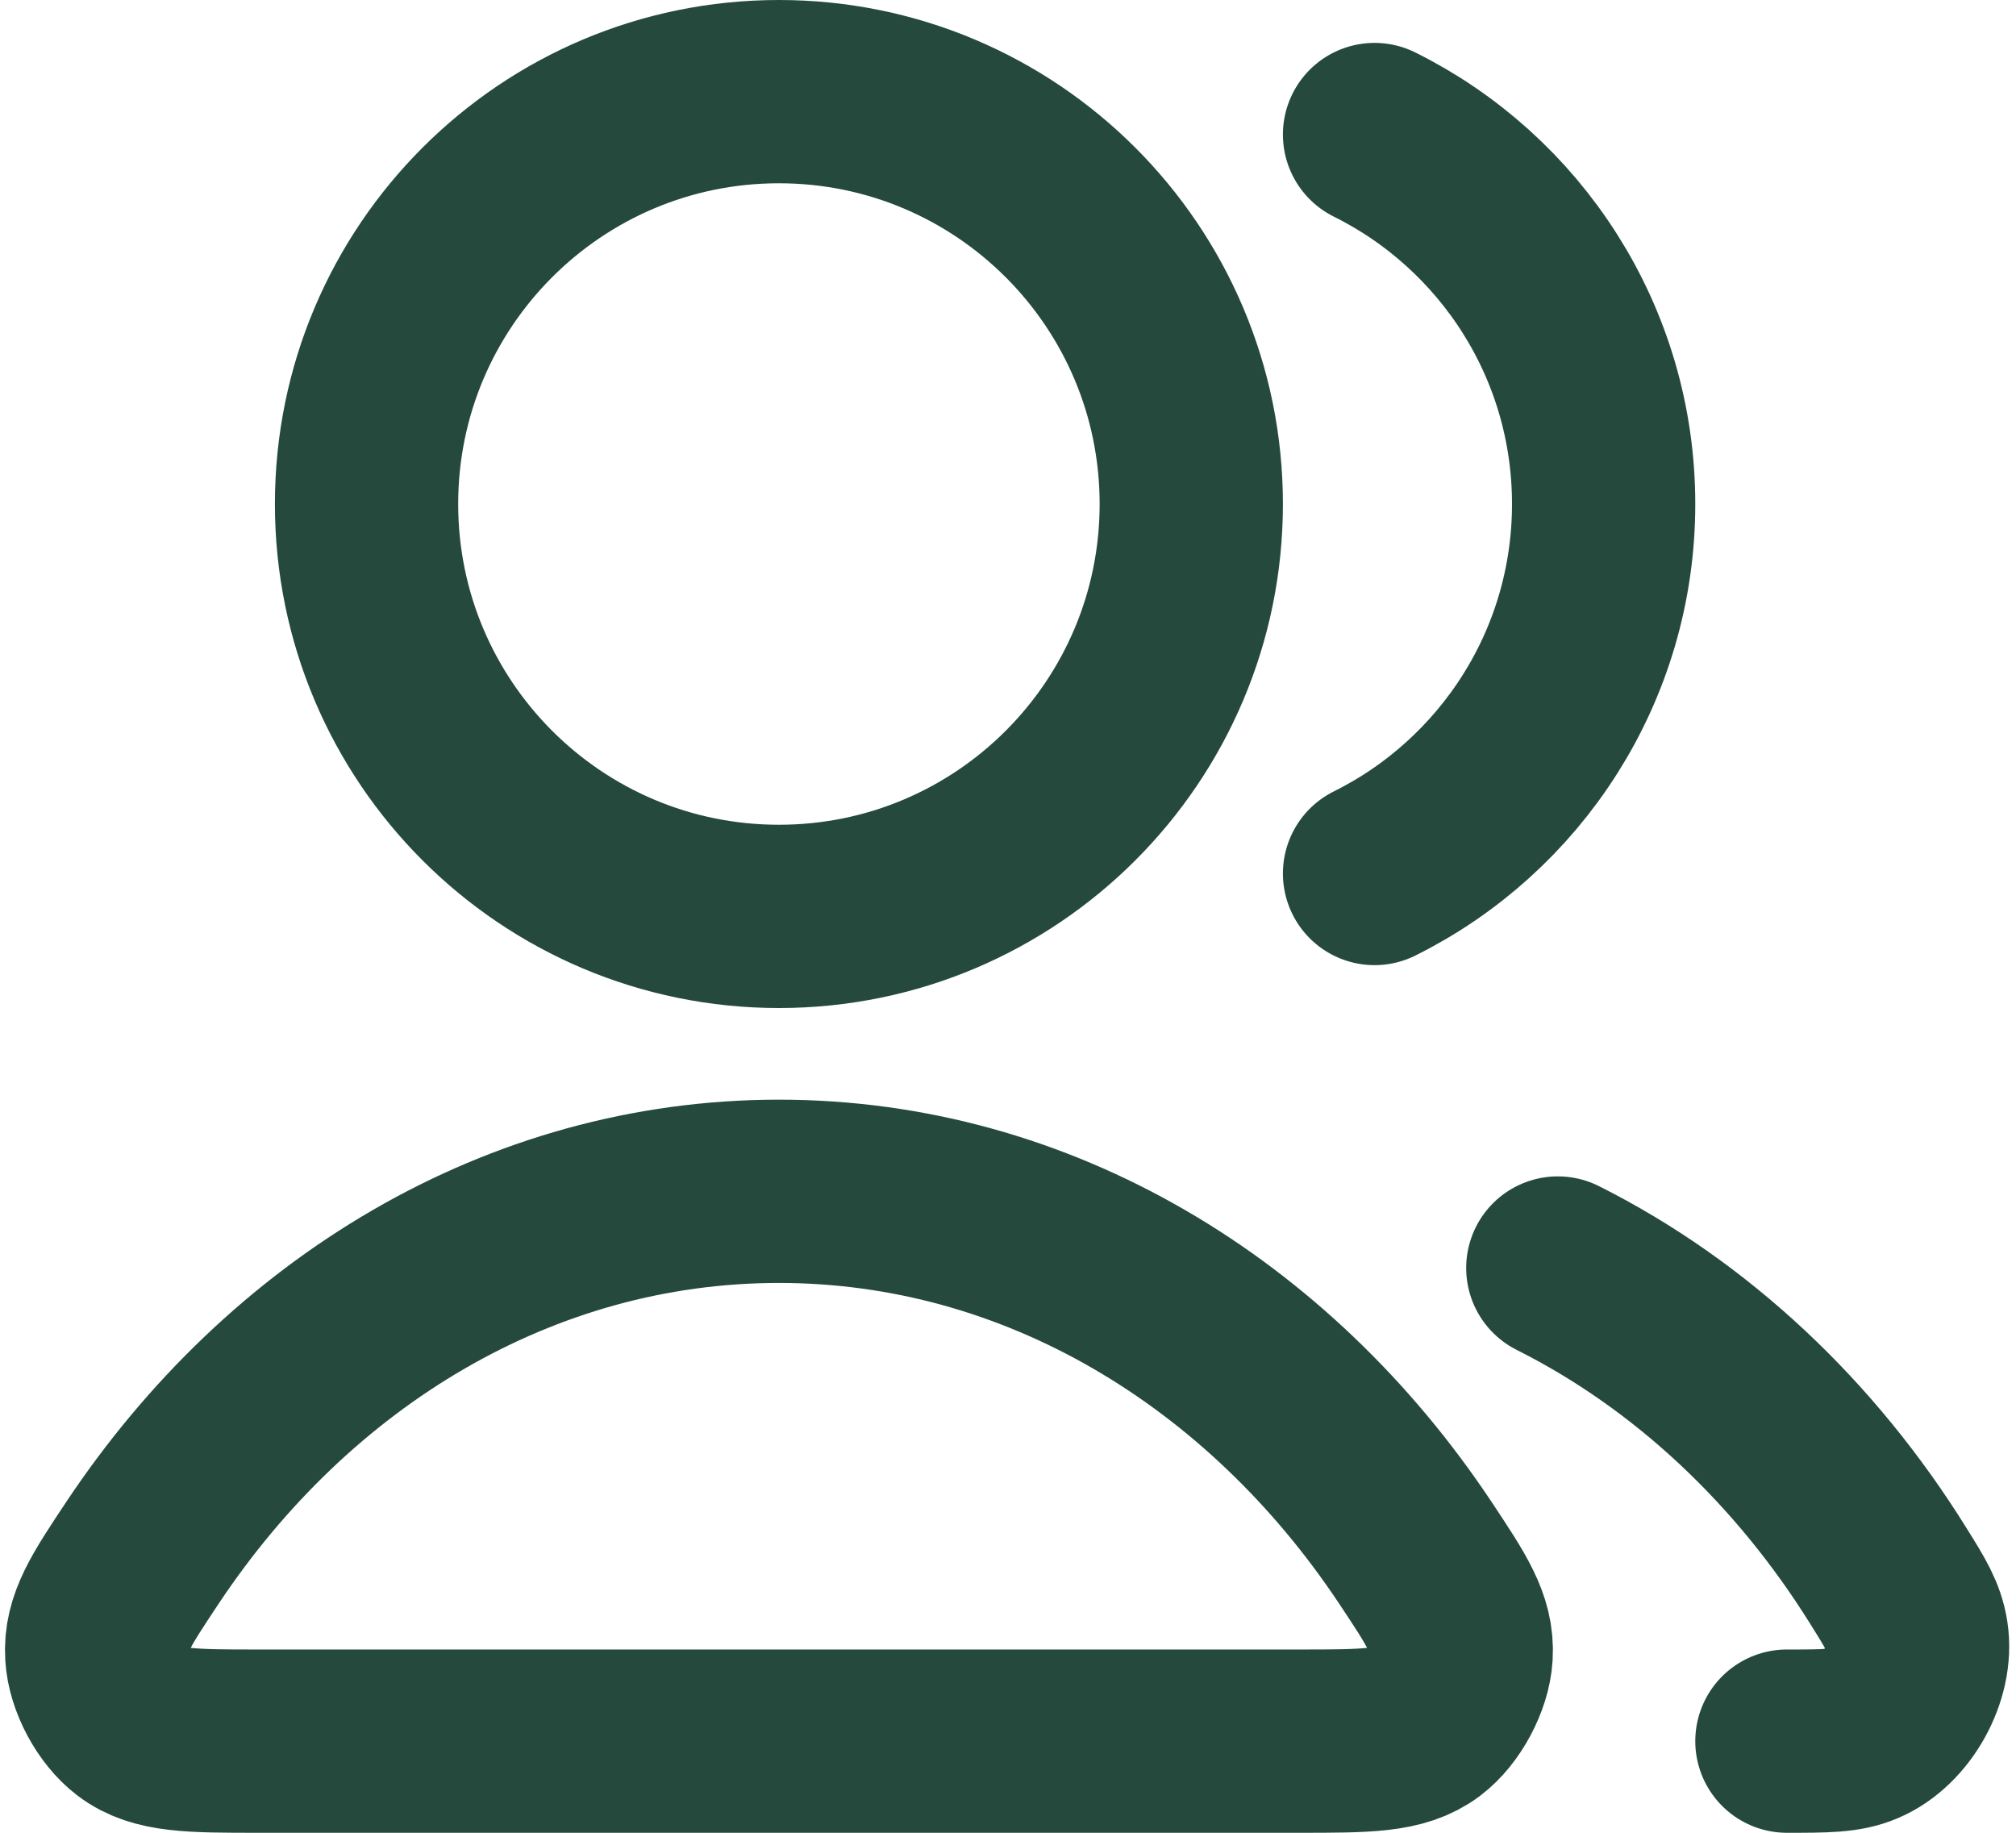 <svg width="22" height="20" viewBox="0 0 22 20" fill="none" xmlns="http://www.w3.org/2000/svg">
    <path
        d="M17 13.837C18.456 14.568 19.704 15.742 20.615 17.21C20.796 17.5 20.886 17.646 20.917 17.847C20.98 18.256 20.701 18.759 20.32 18.92C20.133 19 19.922 19 19.5 19M15 9.532C16.482 8.796 17.5 7.267 17.5 5.5C17.5 3.733 16.482 2.204 15 1.468M13 5.5C13 7.985 10.985 10 8.5 10C6.015 10 4 7.985 4 5.5C4 3.015 6.015 1 8.5 1C10.985 1 13 3.015 13 5.5ZM1.559 16.938C3.154 14.545 5.669 13 8.5 13C11.331 13 13.847 14.545 15.441 16.938C15.79 17.463 15.965 17.725 15.945 18.06C15.929 18.321 15.758 18.64 15.55 18.798C15.282 19 14.914 19 14.178 19H2.822C2.086 19 1.718 19 1.451 18.798C1.242 18.64 1.071 18.321 1.056 18.06C1.035 17.725 1.21 17.463 1.559 16.938Z"
        stroke="#254A3D" stroke-width="2" stroke-linecap="round" stroke-linejoin="round" />
</svg>
    